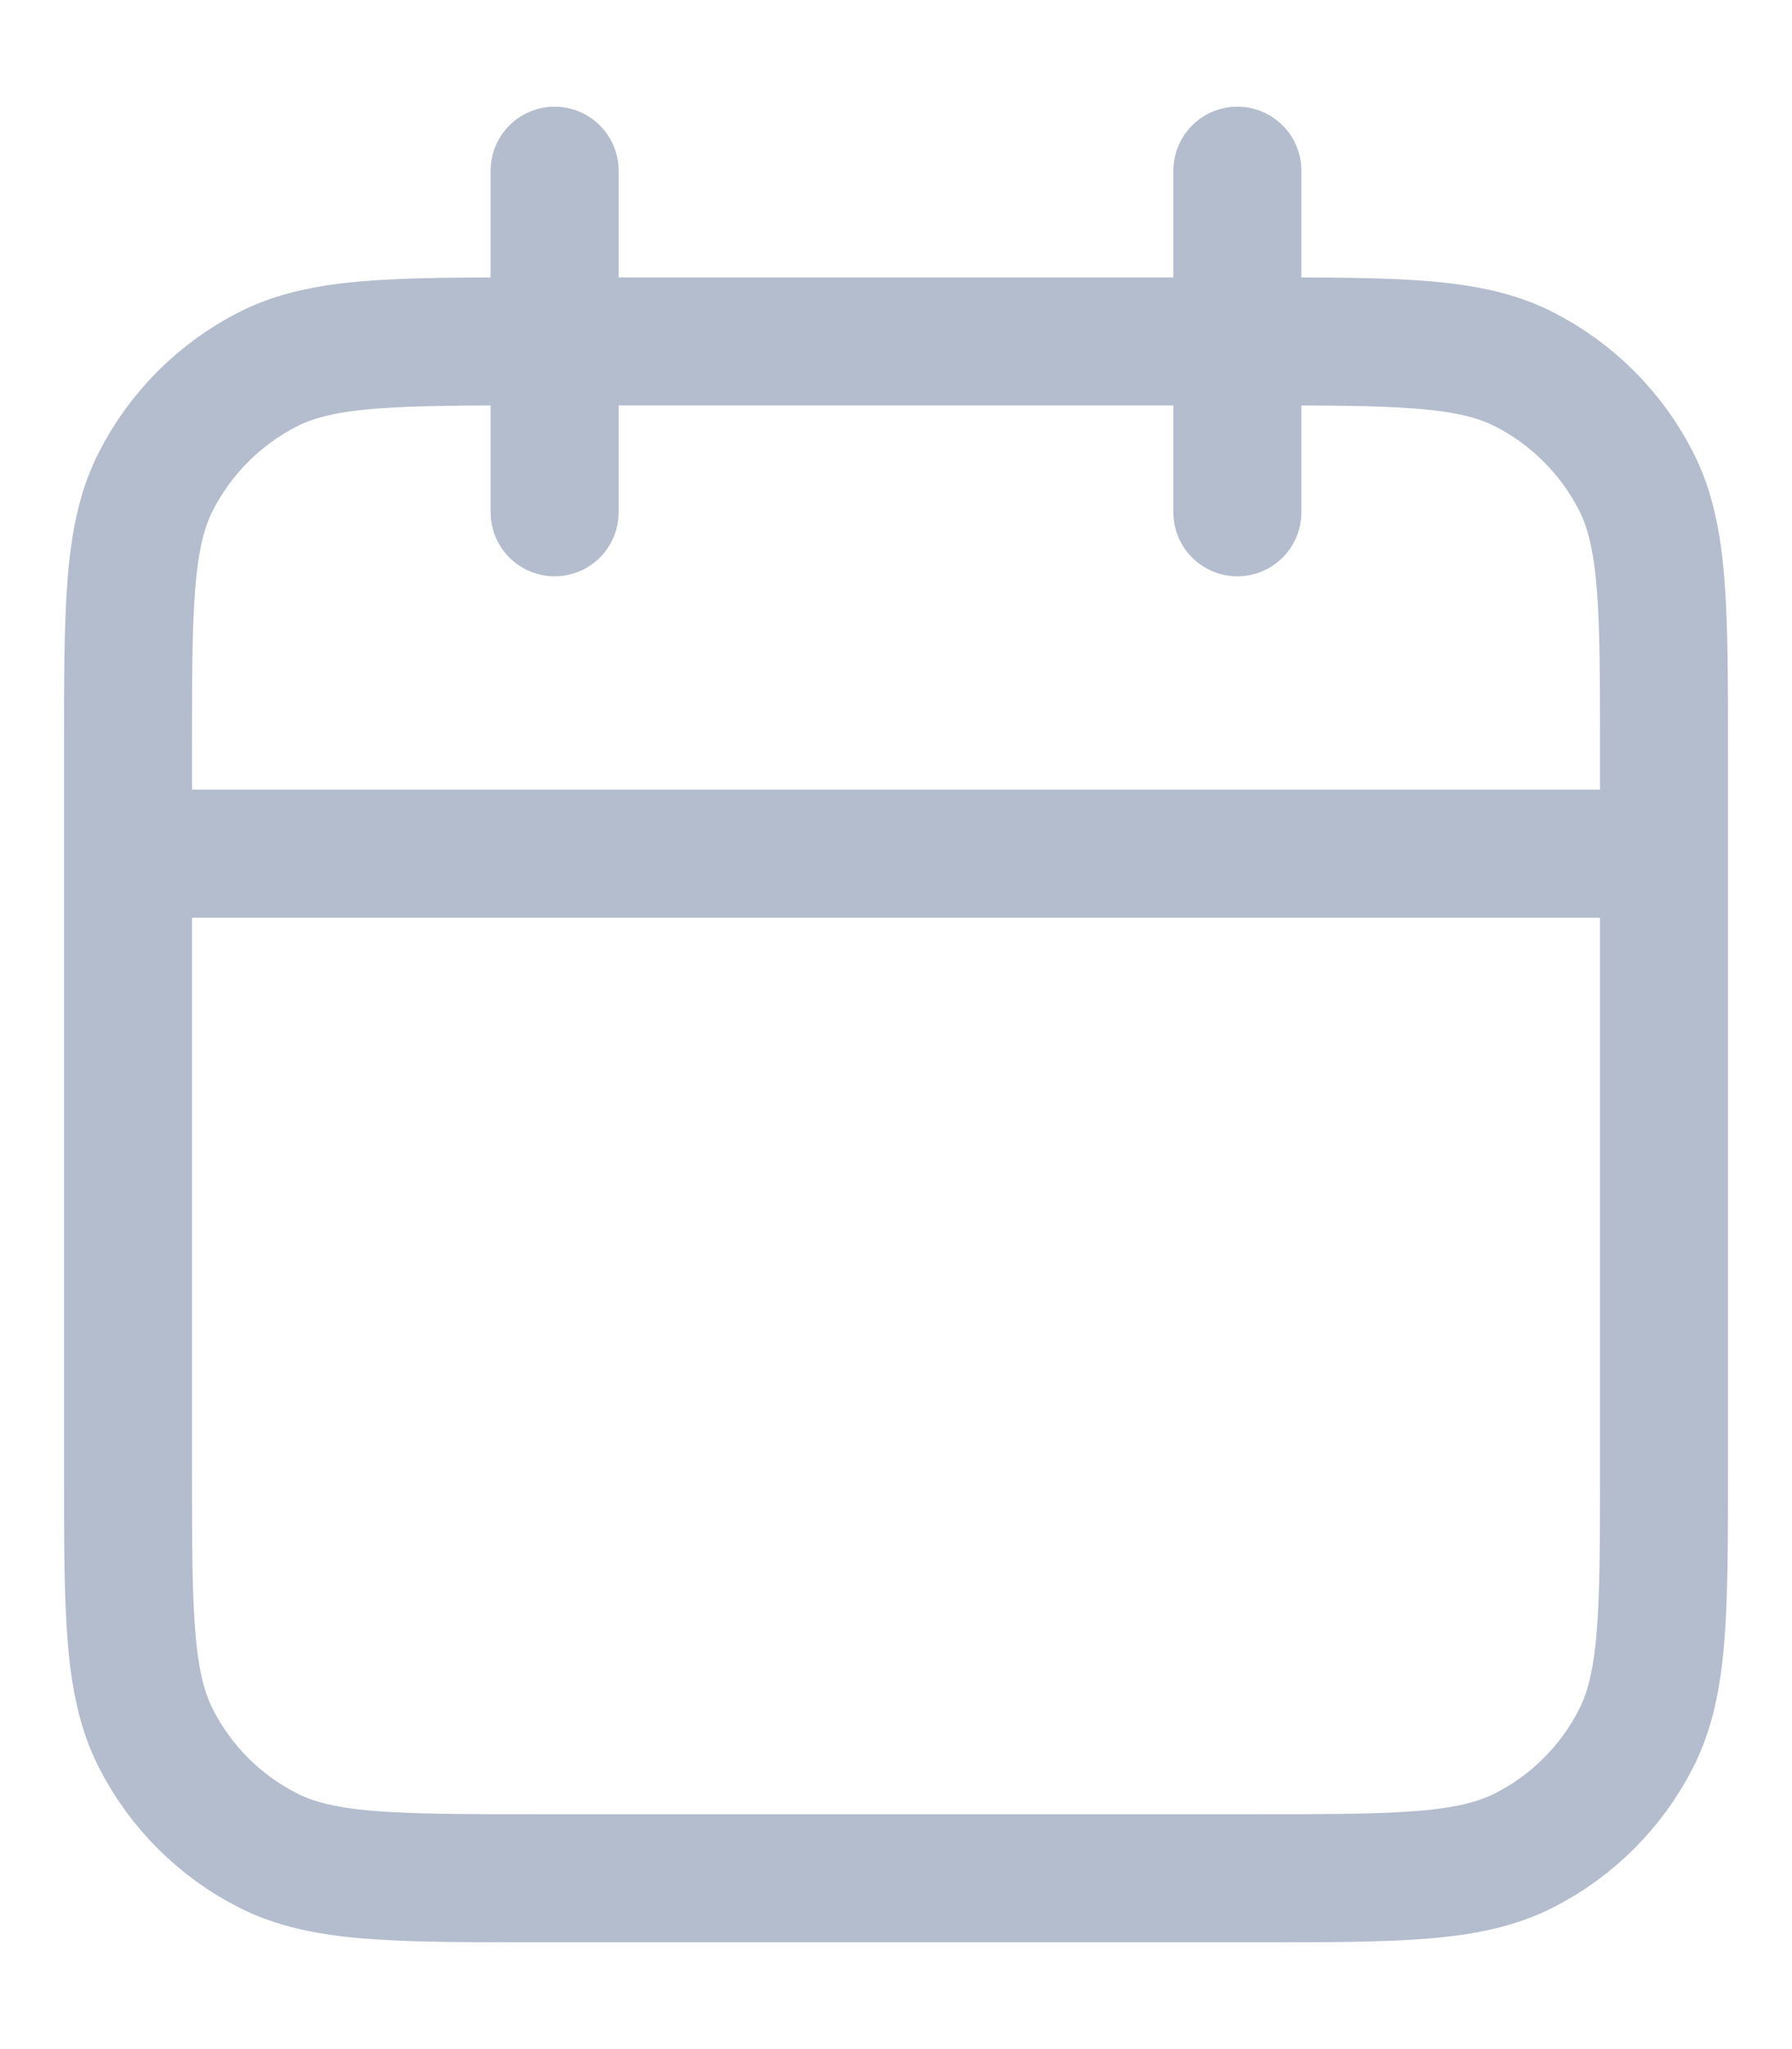 <svg width="14" height="16" viewBox="0 0 14 16" fill="none" xmlns="http://www.w3.org/2000/svg">
<path d="M13 6.666H1M9.667 1.333V4M4.333 1.333V4M4.2 14.666H9.8C10.92 14.666 11.48 14.666 11.908 14.448C12.284 14.257 12.59 13.951 12.782 13.574C13 13.146 13 12.586 13 11.466V5.866C13 4.746 13 4.186 12.782 3.758C12.59 3.382 12.284 3.076 11.908 2.884C11.48 2.666 10.92 2.666 9.8 2.666H4.2C3.08 2.666 2.52 2.666 2.092 2.884C1.716 3.076 1.41 3.382 1.218 3.758C1 4.186 1 4.746 1 5.866V11.466C1 12.586 1 13.146 1.218 13.574C1.41 13.951 1.716 14.257 2.092 14.448C2.52 14.666 3.08 14.666 4.2 14.666Z" stroke="#B4BDCE" stroke-linecap="round" stroke-linejoin="round"/>
</svg>

